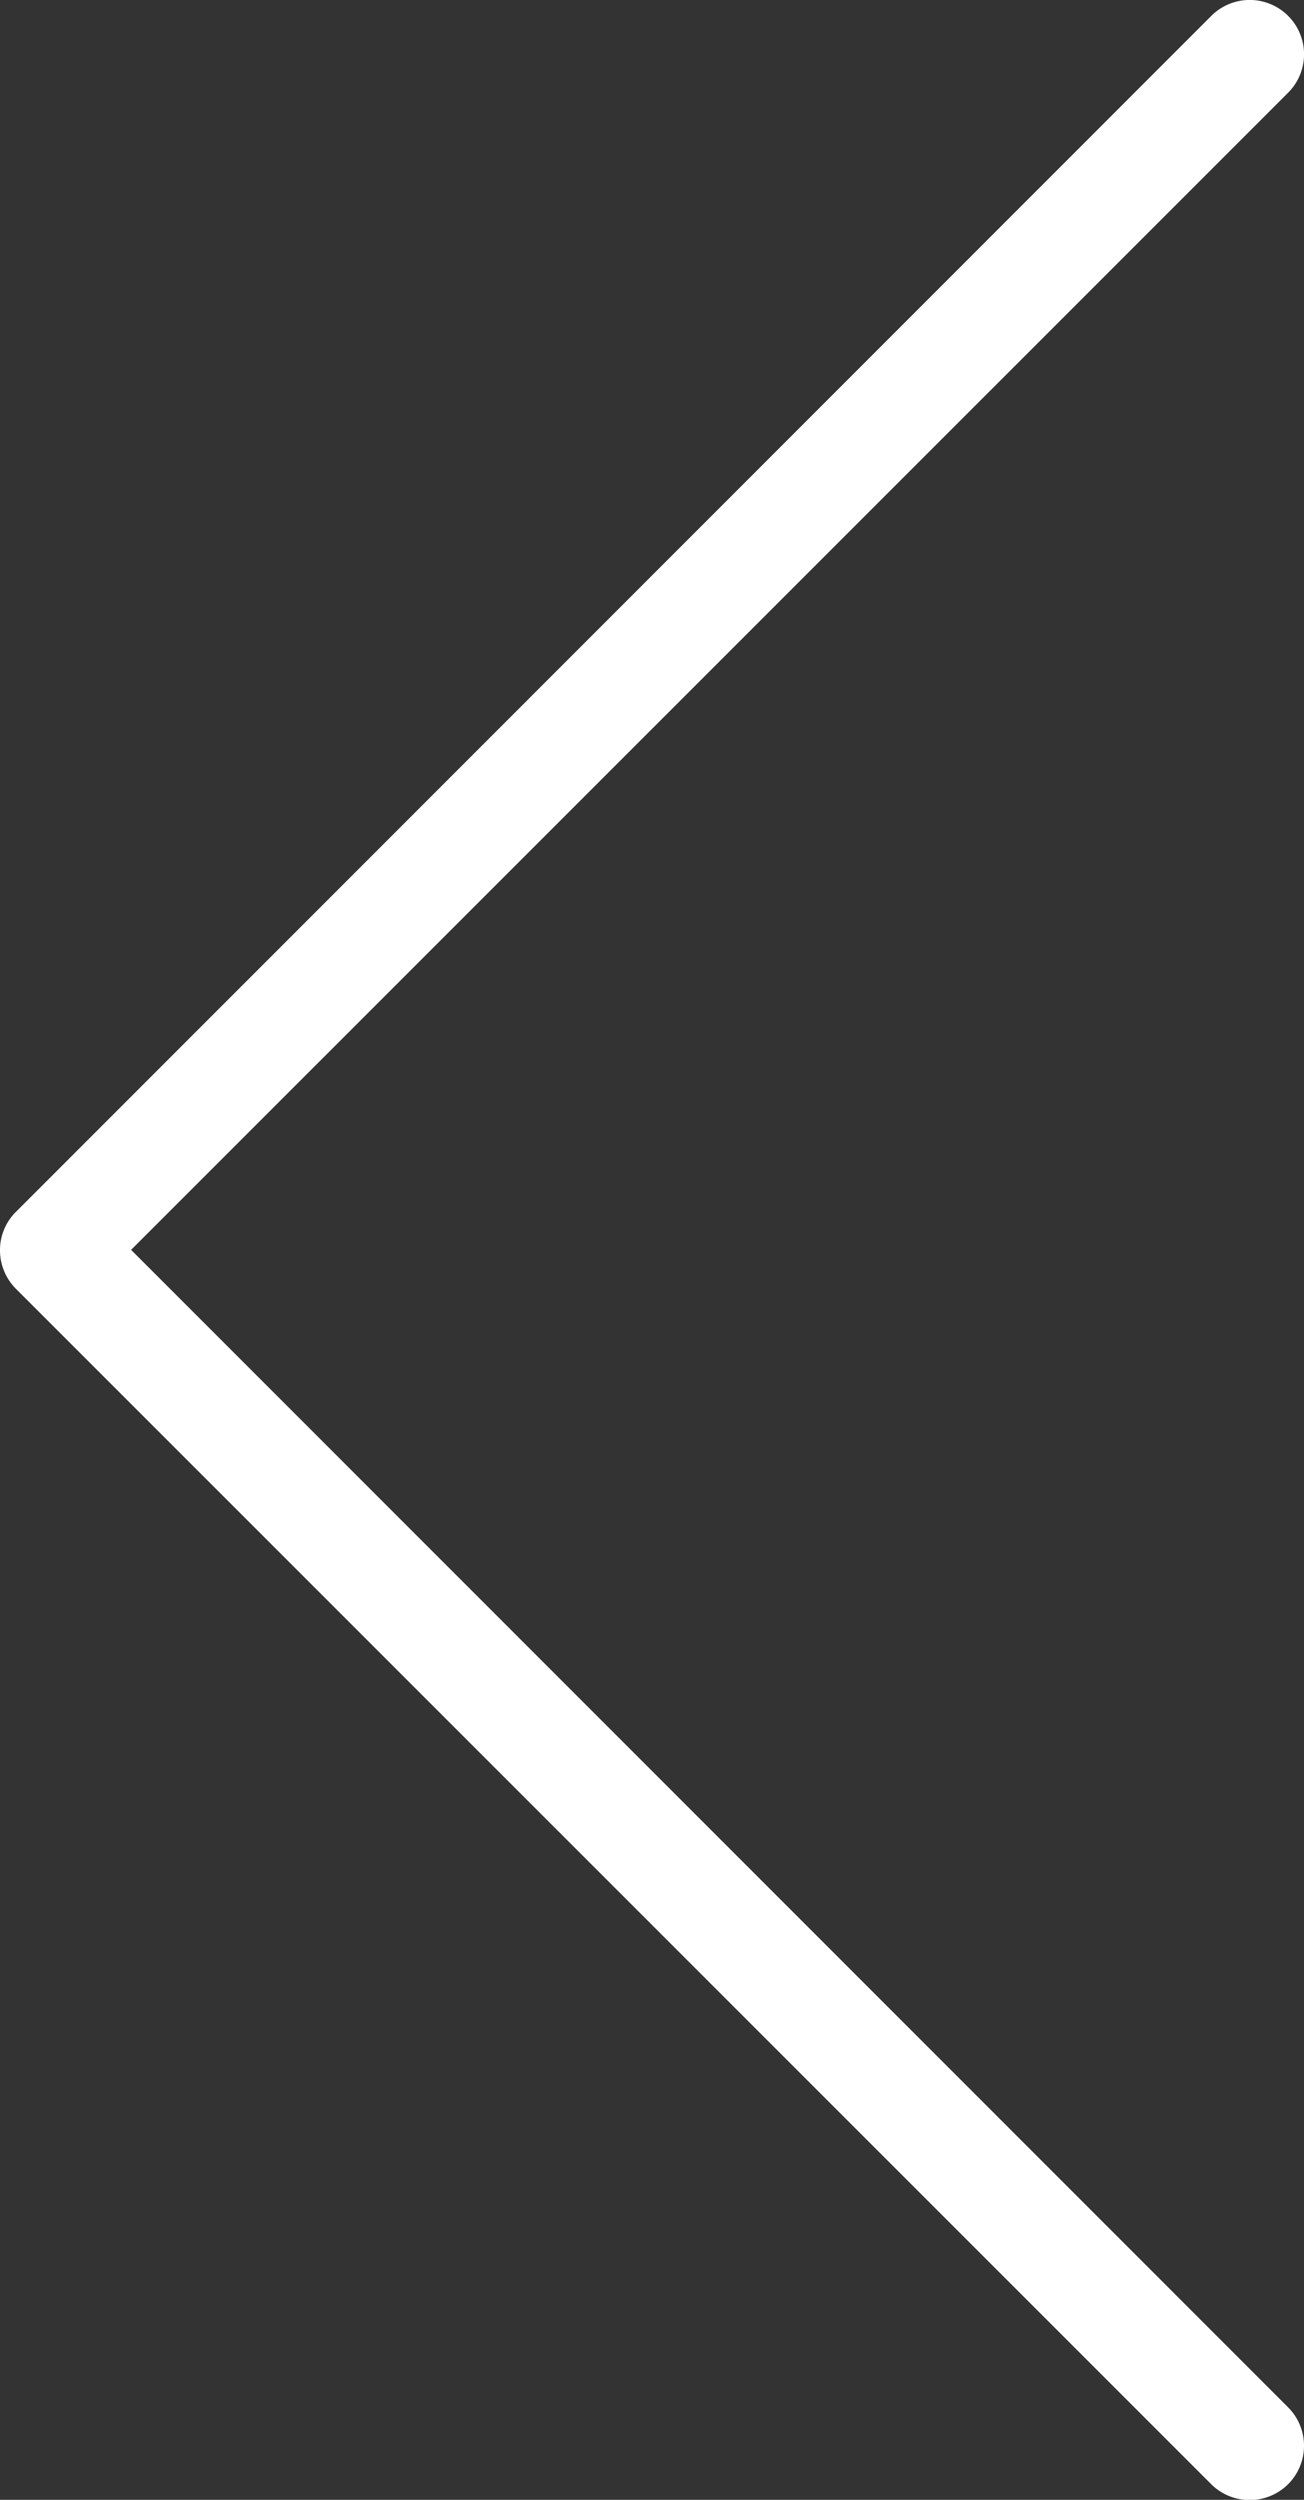 <svg xmlns="http://www.w3.org/2000/svg" width="10.763" height="20.629" viewBox="0 0 10.763 20.629">
  <rect x="0" y="0" width="10.763" height="20.629" fill="#333333" stroke="none"/>
  <g id="Group_1618" data-name="Group 1618" transform="translate(10.763) rotate(90)">
    <path id="Path_1002" data-name="Path 1002" d="M20.5.131a.449.449,0,0,0-.634,0L10.314,9.681.765.131A.448.448,0,0,0,.131.765L10,10.631a.444.444,0,0,0,.317.132.45.45,0,0,0,.318-.131L20.5.766A.45.45,0,0,0,20.5.131Z" fill="#fff"/>
  </g>
</svg>
